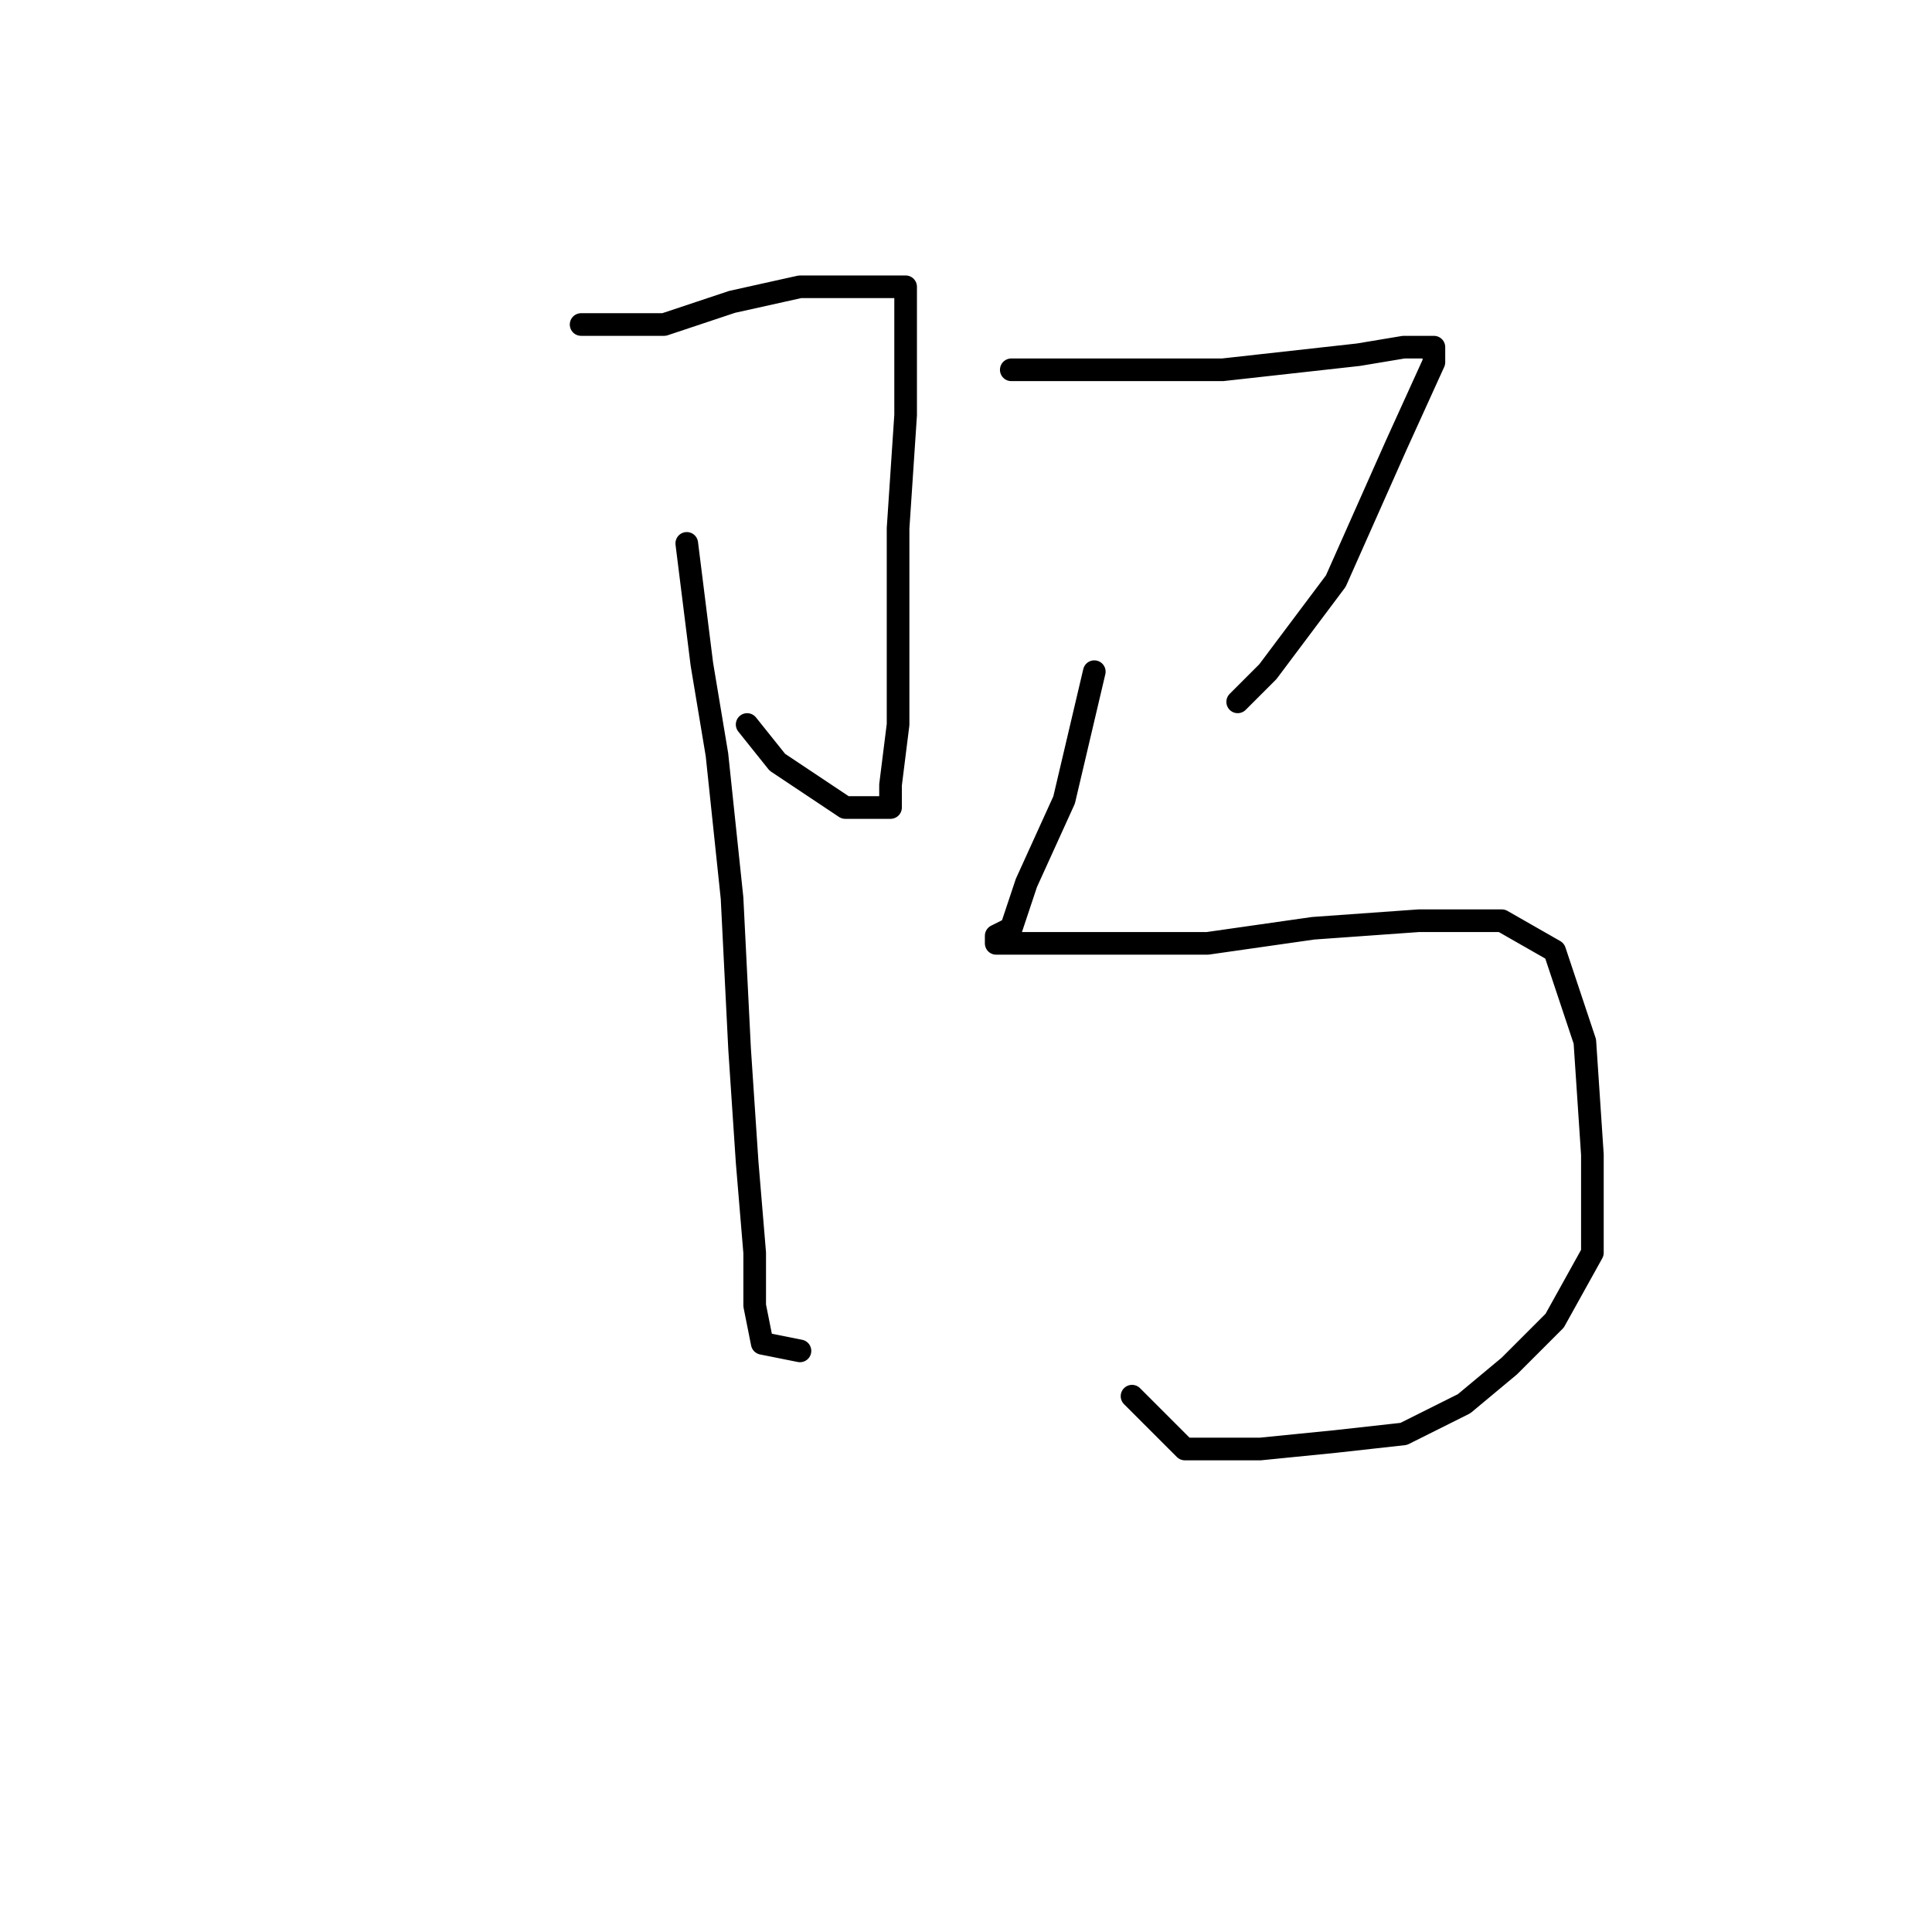<?xml version="1.0" standalone="no"?>
    <svg width="256" height="256" xmlns="http://www.w3.org/2000/svg" version="1.1">
    <polyline stroke="black" stroke-width="3" stroke-linecap="round" fill="transparent" stroke-linejoin="round" points="77 43 80 43 88 43 97 40 106 38 114 38 118 38 120 38 120 44 120 55 119 70 119 86 119 96 118 104 118 107 117 107 116 107 112 107 103 101 99 96 99 96 " />
        <polyline stroke="black" stroke-width="3" stroke-linecap="round" fill="transparent" stroke-linejoin="round" points="91 72 93 88 95 100 97 119 98 139 99 154 100 166 100 173 101 178 106 179 106 179 " />
        <polyline stroke="black" stroke-width="3" stroke-linecap="round" fill="transparent" stroke-linejoin="round" points="134 49 136 49 139 49 147 49 157 49 162 49 171 48 180 47 186 46 188 46 189 46 190 46 190 48 185 59 177 77 168 89 164 93 164 93 " />
        <polyline stroke="black" stroke-width="3" stroke-linecap="round" fill="transparent" stroke-linejoin="round" points="145 89 141 106 136 117 134 123 132 124 132 125 135 125 145 125 160 125 174 123 188 122 199 122 206 126 210 138 211 153 211 166 206 175 200 181 194 186 186 190 177 191 167 192 157 192 150 185 150 185 " />
        </svg>